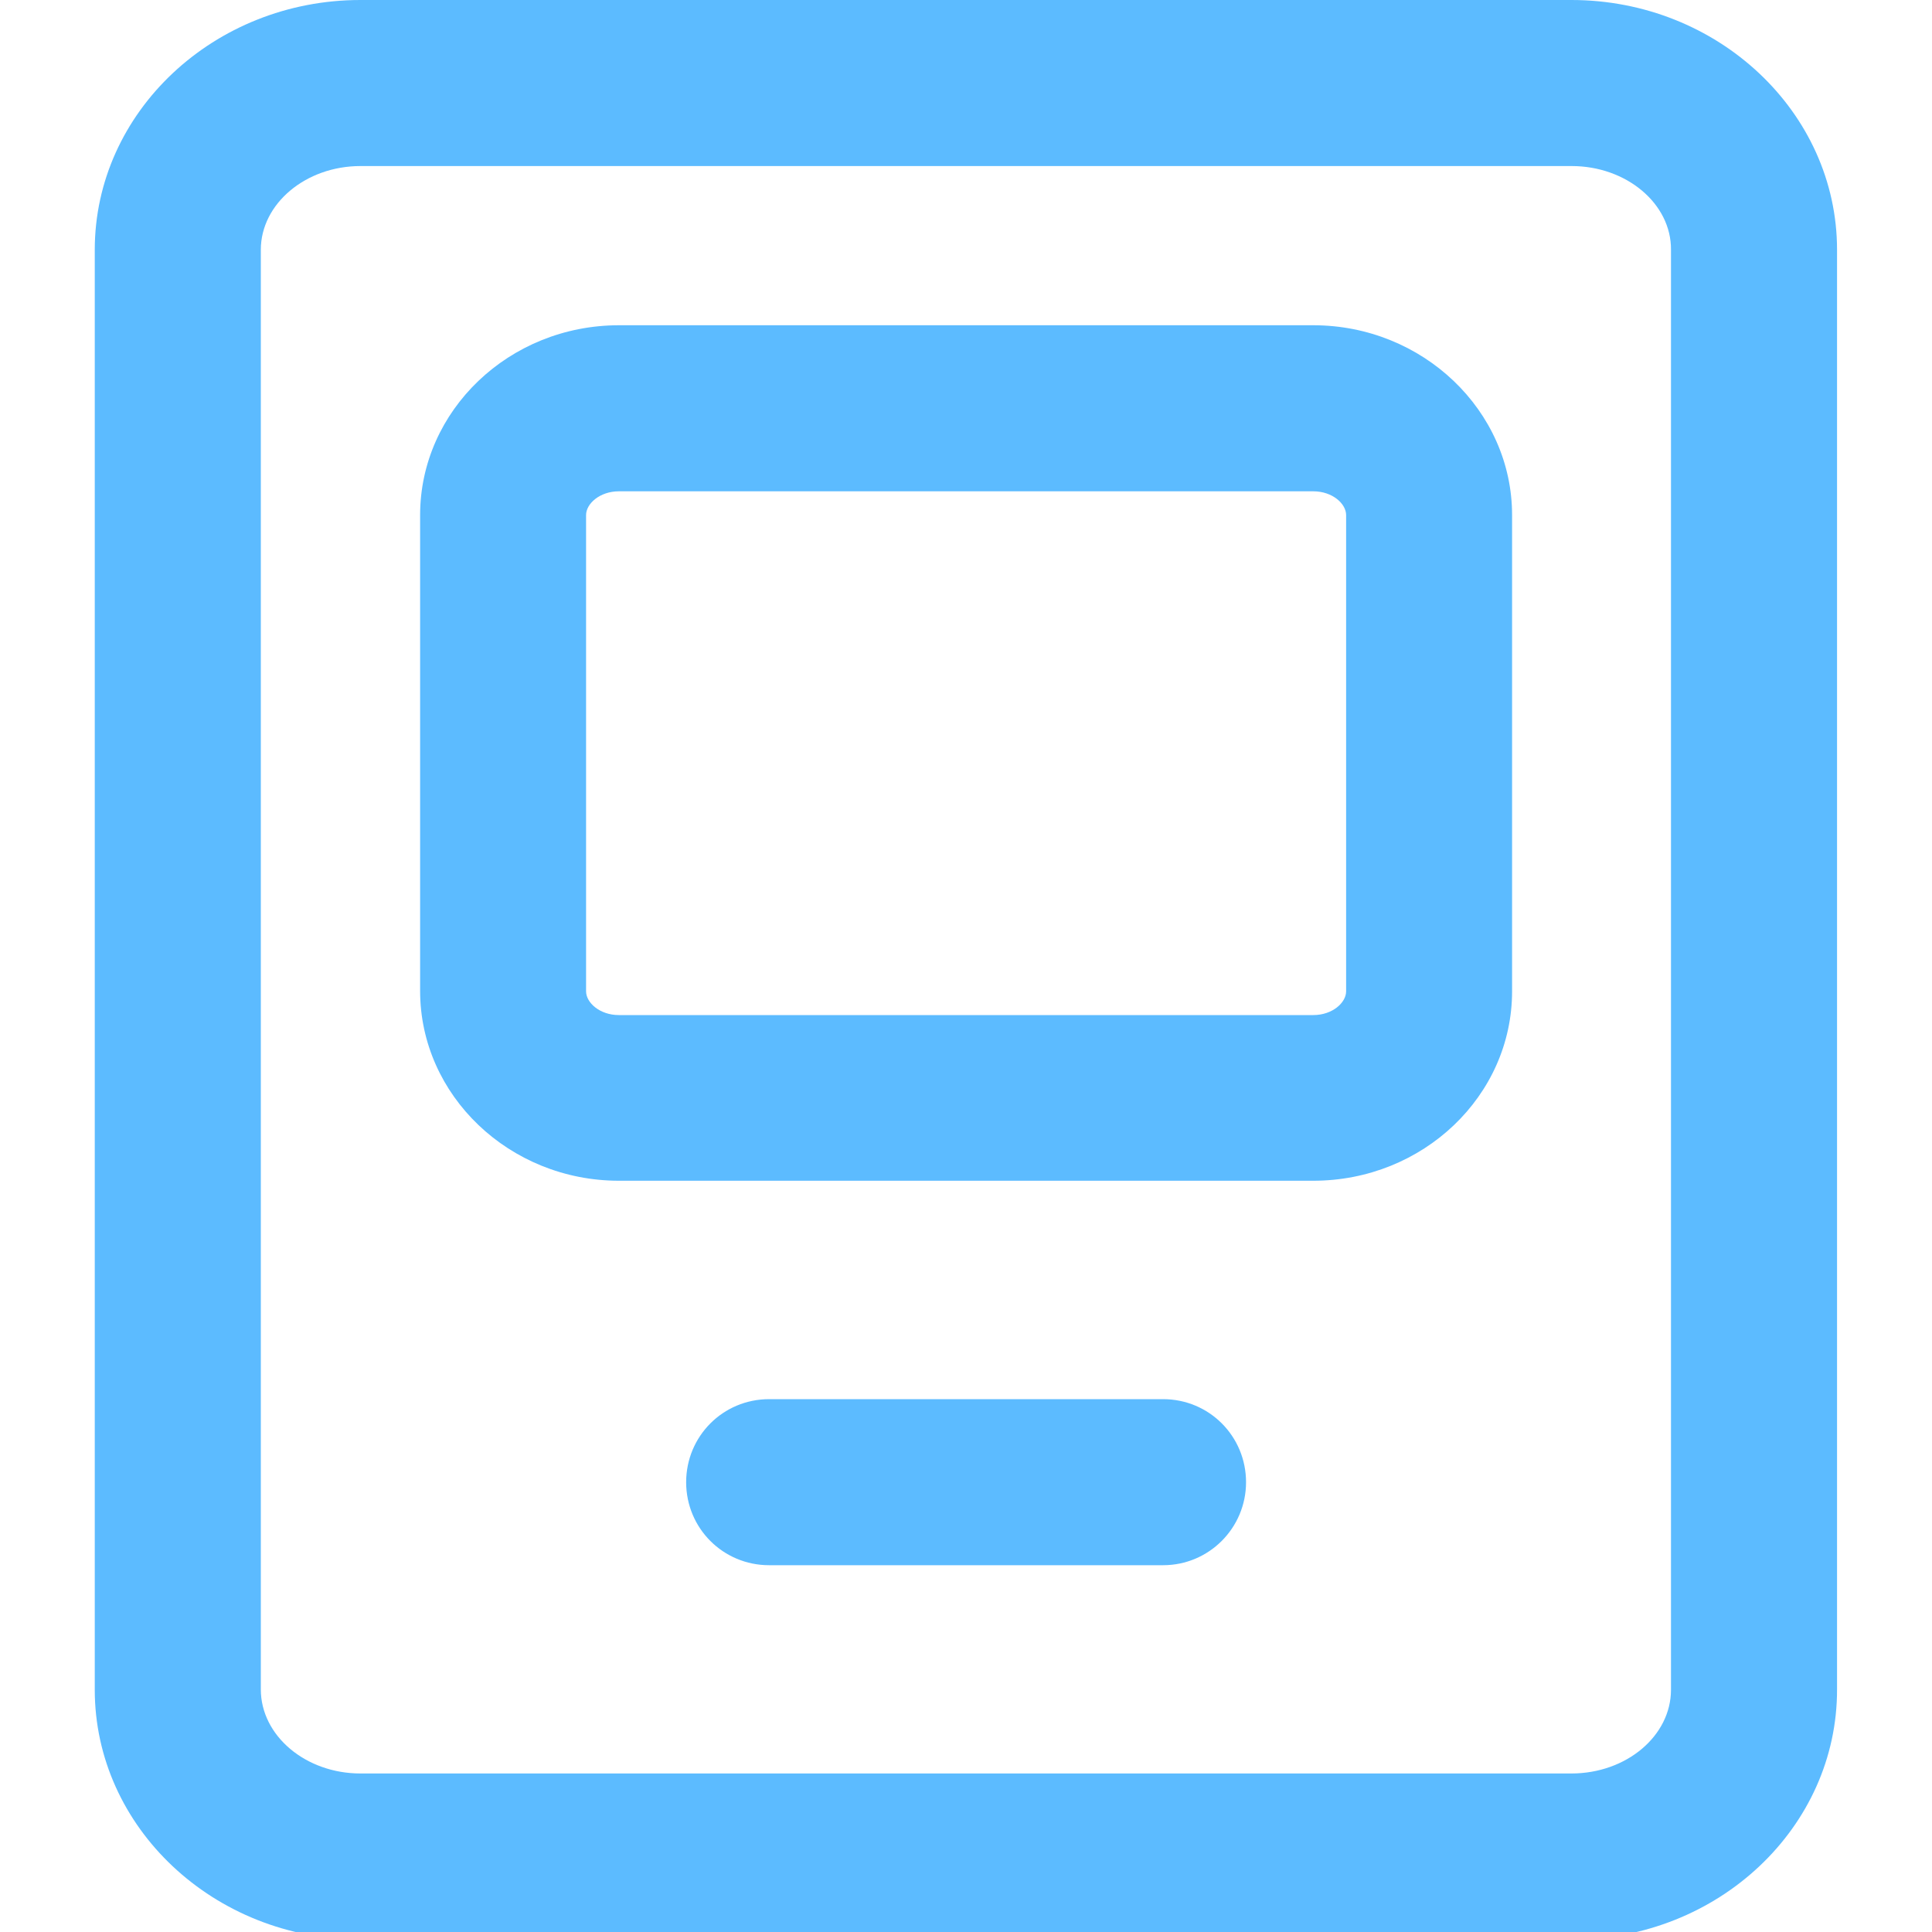 <svg width="20" height="20" viewBox="0 0 20 20" fill="none" xmlns="http://www.w3.org/2000/svg">
<path d="M16.27 20.078H3.731C2.216 20.078 0.981 18.918 0.981 17.492V2.586C0.981 1.16 2.216 0 3.731 0H16.267C17.782 0 19.017 1.16 19.017 2.586V17.488C19.02 18.918 17.786 20.078 16.27 20.078ZM3.731 1.719C3.165 1.719 2.7 2.109 2.7 2.586V17.488C2.7 17.969 3.165 18.359 3.731 18.359H16.267C16.837 18.359 17.298 17.969 17.298 17.492V2.586C17.302 2.109 16.837 1.719 16.27 1.719H3.731ZM13.595 12.223H6.407C5.274 12.223 4.349 11.34 4.349 10.258V5.332C4.349 4.25 5.271 3.367 6.407 3.367H13.595C14.727 3.367 15.653 4.25 15.653 5.332V10.262C15.653 11.344 14.731 12.223 13.595 12.223ZM6.407 5.086C6.208 5.086 6.067 5.215 6.067 5.332V10.262C6.067 10.379 6.208 10.508 6.407 10.508H13.595C13.794 10.508 13.935 10.379 13.935 10.262V5.332C13.935 5.215 13.794 5.086 13.595 5.086H6.407ZM12.899 15.344C12.899 14.867 12.517 14.484 12.04 14.484H7.962C7.485 14.484 7.103 14.867 7.103 15.344C7.103 15.82 7.485 16.203 7.962 16.203H12.04C12.517 16.203 12.899 15.816 12.899 15.344Z" fill="#5CBBFF"/>
</svg>
